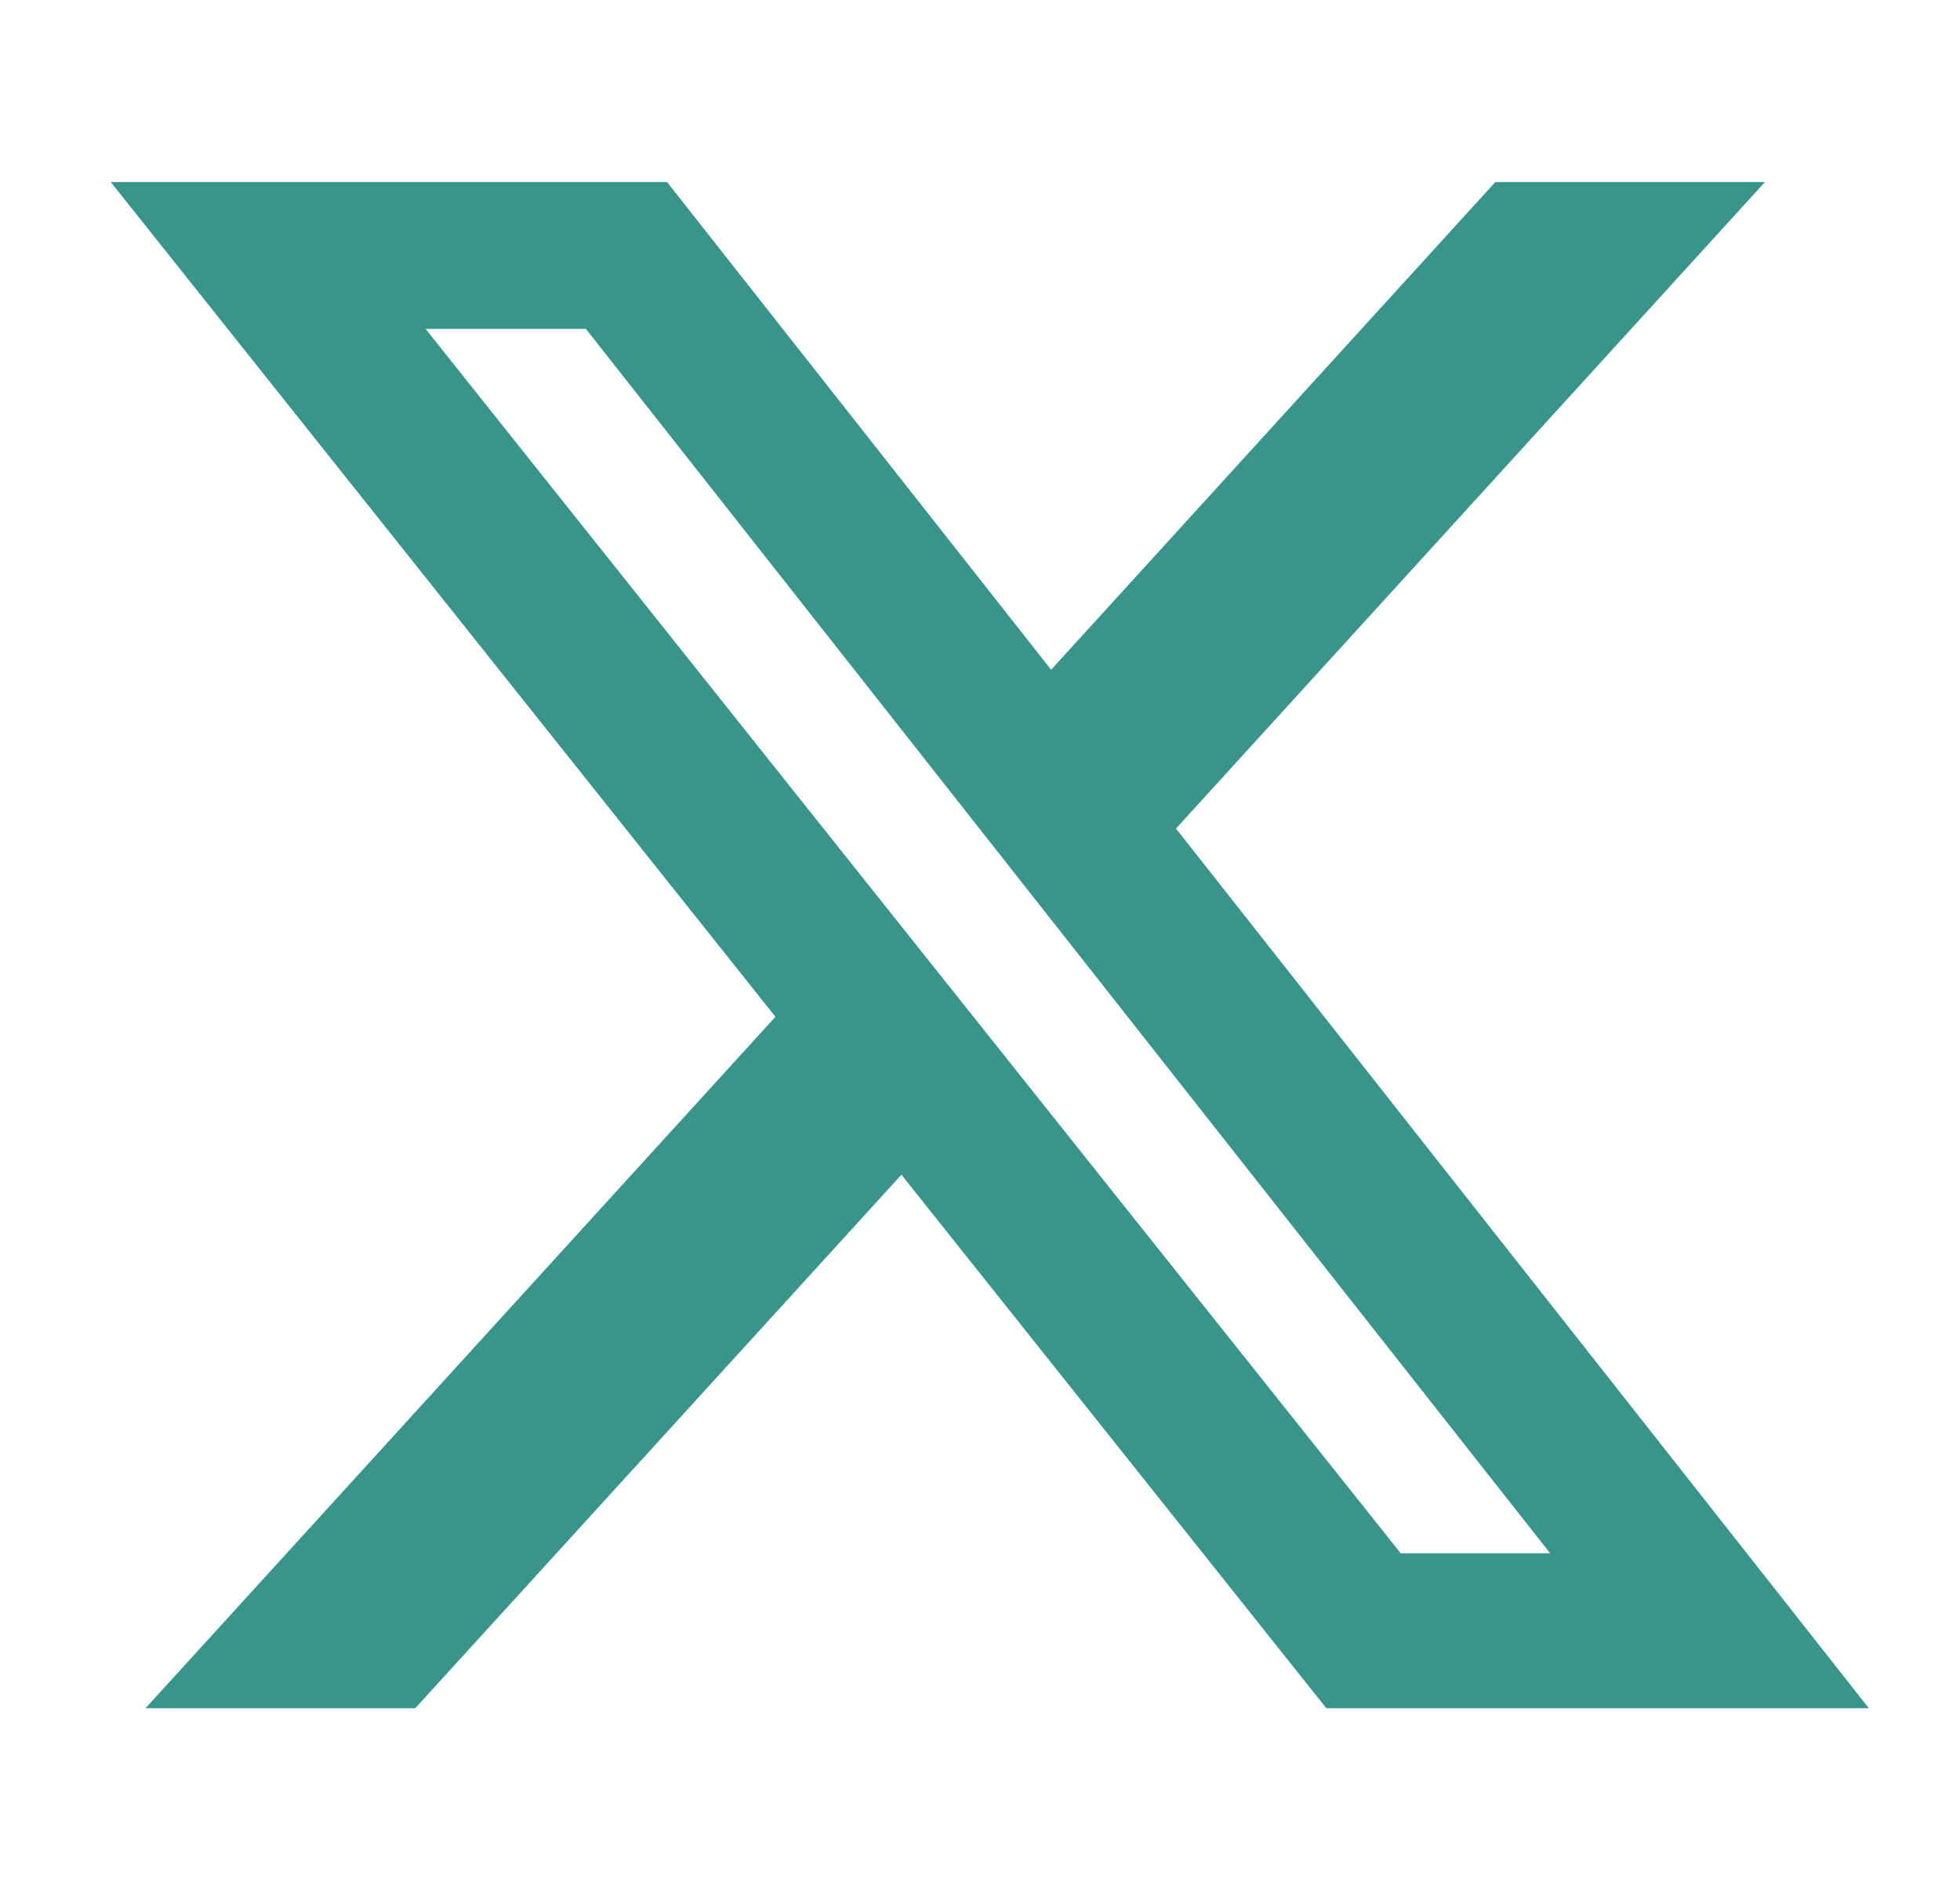 <svg width="48" height="46" viewBox="0 0 48 46" fill="none" xmlns="http://www.w3.org/2000/svg">
<g id="Social Icons">
<path id="Vector" d="M36.621 4.459H43.224L28.8 20.296L45.768 41.845H32.482L22.076 28.776L10.169 41.845H3.563L18.99 24.907L2.712 4.459H16.336L25.742 16.406L36.621 4.459ZM34.304 38.049H37.963L14.348 8.056H10.422L34.304 38.049Z" fill="#39958C"/>
</g>
</svg>
